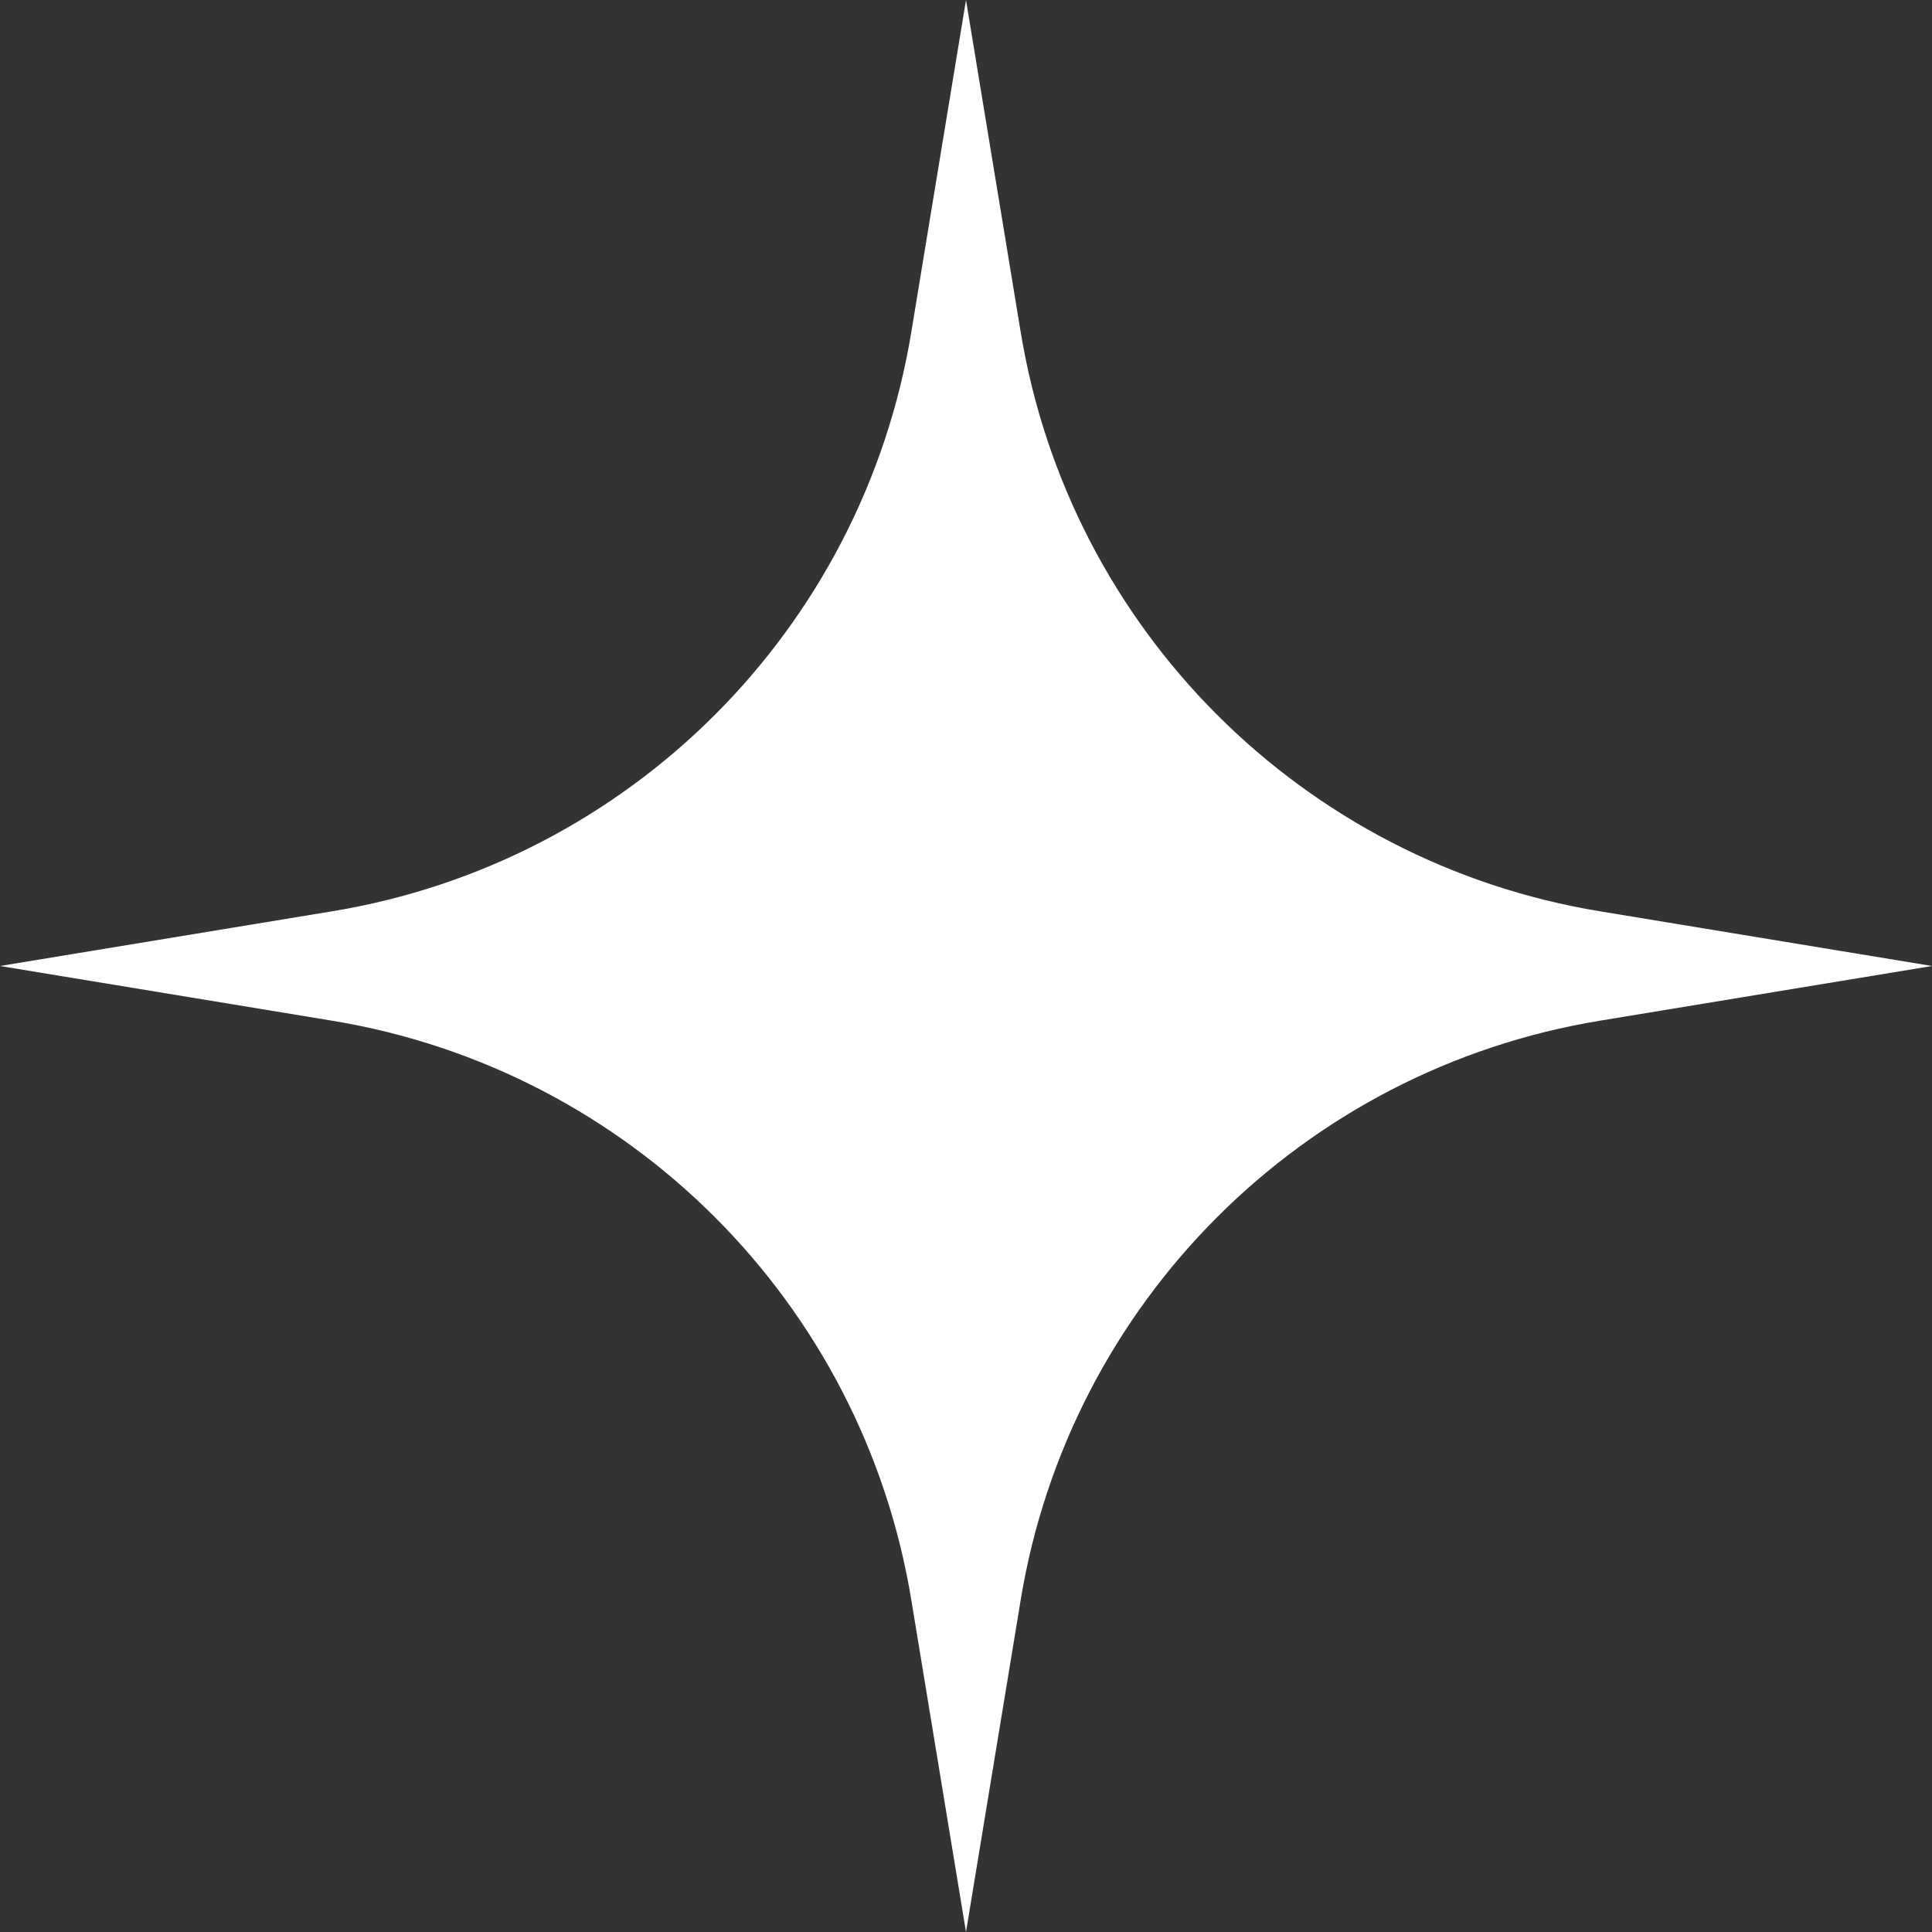 <svg width="52" height="52" viewBox="0 0 52 52" fill="none" xmlns="http://www.w3.org/2000/svg">
<rect x="0" y="0" width="52" height="52" fill="#333333" stroke="none"/>
<path d="M26 0L27.473 8.943C28.79 16.941 35.059 23.21 43.057 24.527L52 26L43.057 27.473C35.059 28.79 28.79 35.059 27.473 43.057L26 52L24.527 43.057C23.21 35.059 16.941 28.79 8.943 27.473L0 26L8.943 24.527C16.941 23.21 23.21 16.941 24.527 8.943L26 0Z" fill="white"/>
</svg>
